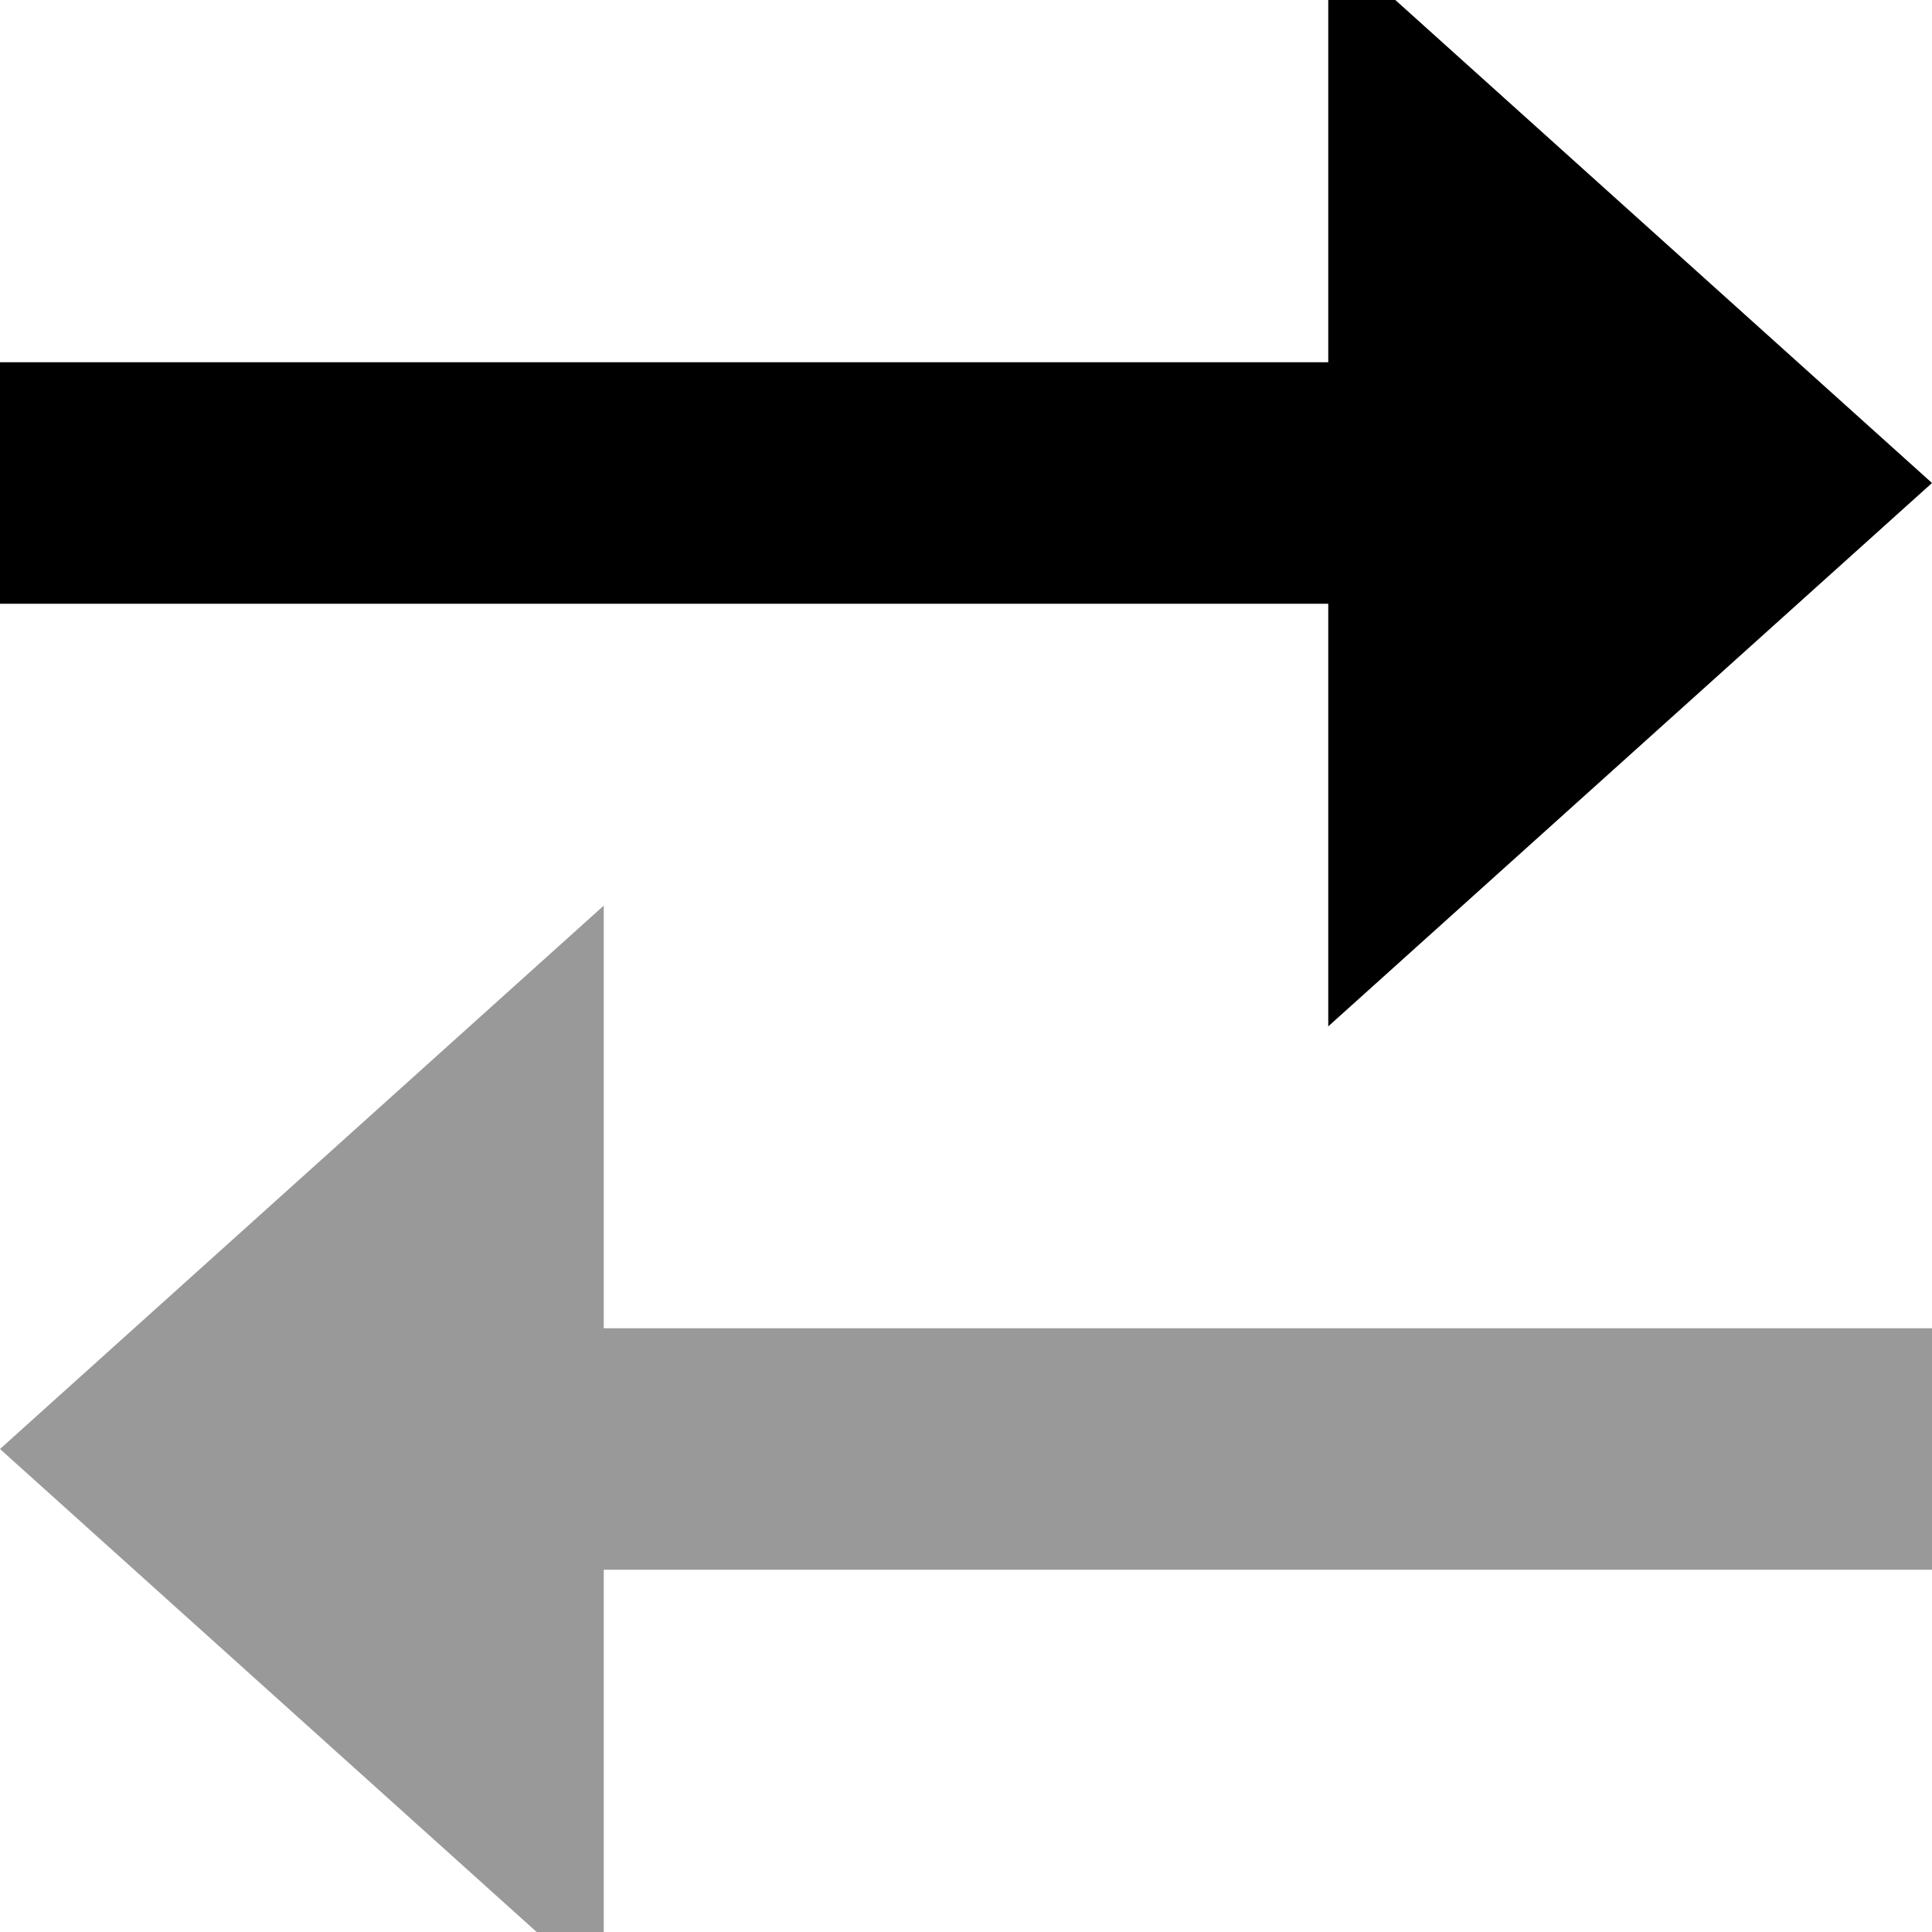 <svg xmlns="http://www.w3.org/2000/svg" viewBox="0 0 512 512"><!--! Font Awesome Pro 7.0.0 by @fontawesome - https://fontawesome.com License - https://fontawesome.com/license (Commercial License) Copyright 2025 Fonticons, Inc. --><path opacity=".4" fill="currentColor" d="M0 384l160-144 0 112 352 0 0 64-352 0 0 112-160-144z"/><path fill="currentColor" d="M512 128l-160-144 0 112-352 0 0 64 352 0 0 112 160-144z"/></svg>
